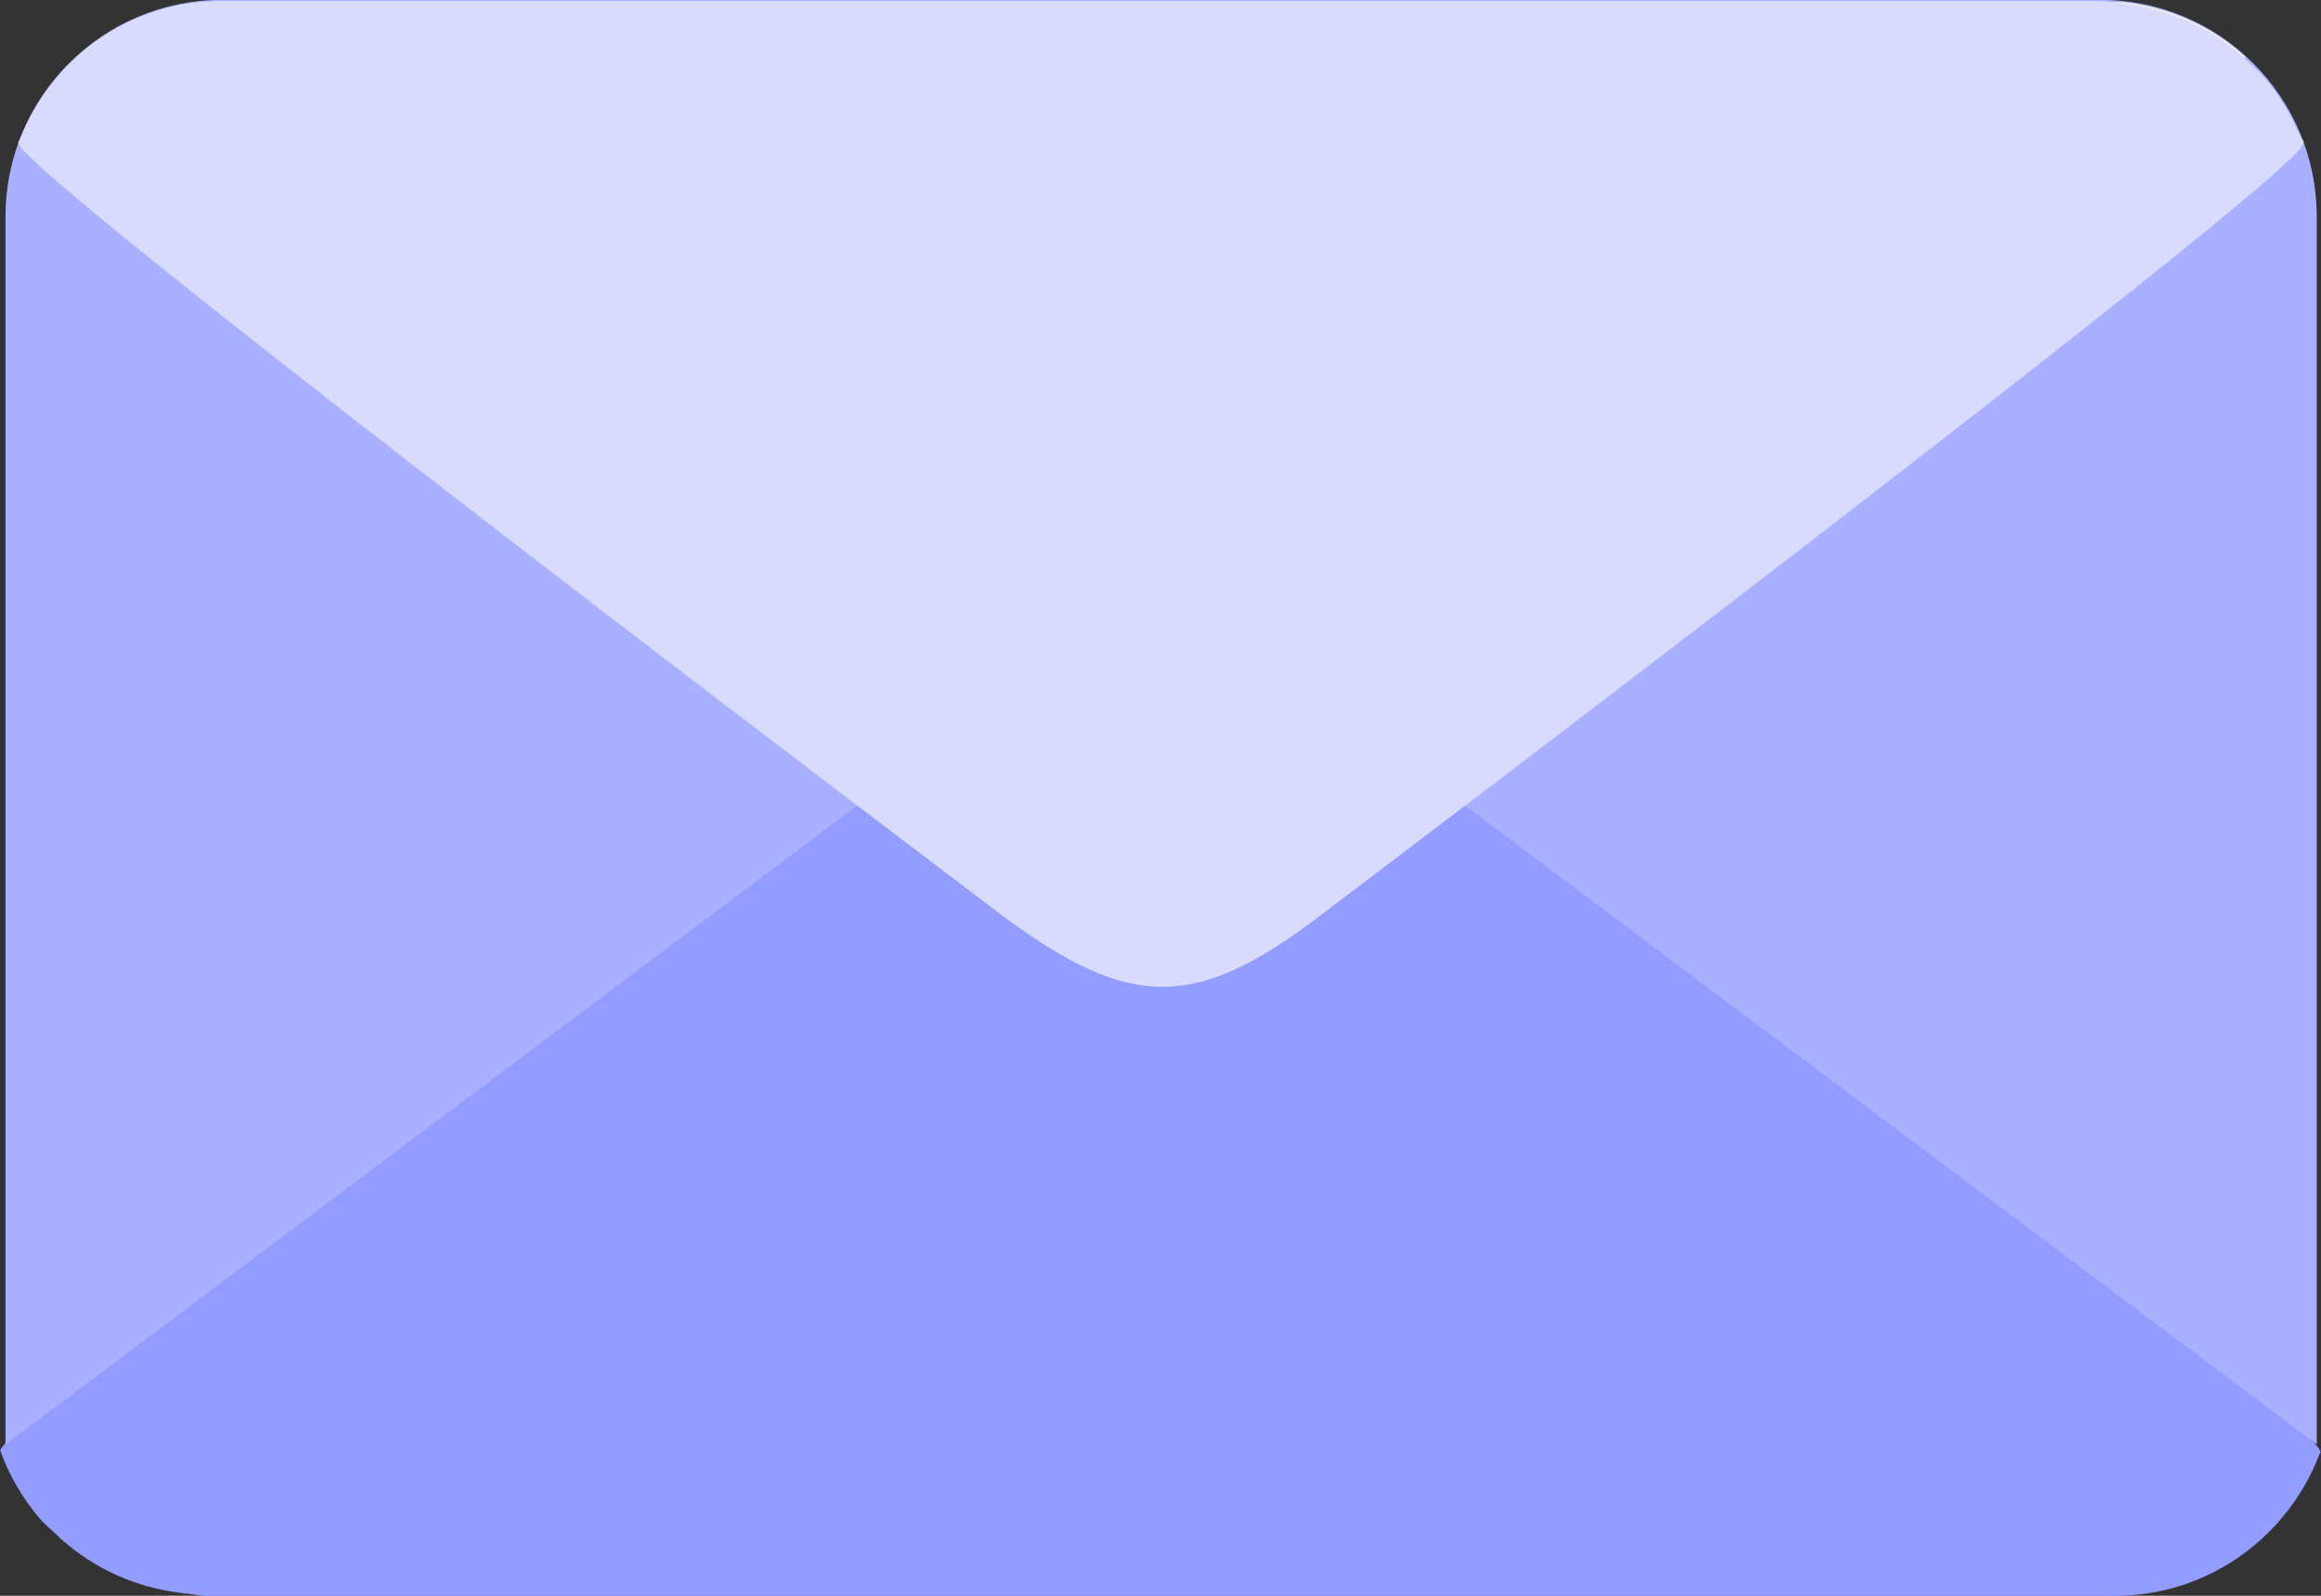 <svg width="64" height="44" viewBox="0 0 64 44" fill="none" xmlns="http://www.w3.org/2000/svg">
<rect x="0" y="0" width="64" height="44" fill="#333333" stroke="none"/>
<path d="M63.979 40.033C64.222 39.377 36.364 18.343 36.364 18.343C32.877 15.769 31.043 15.729 27.594 18.343C27.594 18.343 -0.223 39.36 0.011 40.007L0.006 40.011C0.009 40.017 0.013 40.021 0.017 40.026C0.253 40.669 0.596 41.267 1.032 41.796C1.216 42.019 1.438 42.206 1.651 42.4L1.641 42.408C1.658 42.423 1.681 42.43 1.698 42.446C2.602 43.252 3.743 43.775 5.01 43.924C5.029 43.926 5.045 43.937 5.065 43.939H5.142C5.334 43.957 5.518 44.004 5.715 44.004H58.305C60.895 44.004 63.089 42.375 63.96 40.092C63.971 40.075 63.986 40.063 63.996 40.045L63.979 40.033Z" fill="#939CFF"/>
<path d="M32.017 15.929L0.152 39.827V5.971C0.152 2.671 2.827 -0.004 6.127 -0.004H57.907C61.207 -0.004 63.882 2.671 63.882 5.971V39.827L32.017 15.929Z" fill="#A9B0FF"/>
<path d="M0.523 3.894L27.729 25.262C31.163 27.796 32.969 27.836 36.364 25.262L63.527 3.928C63.056 3.073 62.351 2.399 61.544 1.86L61.917 1.568C61.005 0.738 59.84 0.199 58.546 0.06L5.489 0.062C4.199 0.199 3.031 0.739 2.121 1.568L2.492 1.857C1.695 2.387 0.996 3.051 0.523 3.894Z" fill="#EDECE6"/>
<path d="M0.515 3.939C0.276 4.584 27.704 25.294 27.704 25.294C31.137 27.828 32.944 27.868 36.339 25.294C36.339 25.294 63.727 4.601 63.496 3.964L63.502 3.96C63.499 3.954 63.495 3.95 63.491 3.945C63.259 3.312 62.921 2.723 62.492 2.203C62.31 1.983 62.092 1.799 61.882 1.607L61.892 1.6C61.875 1.585 61.853 1.578 61.836 1.563C60.946 0.769 59.823 0.254 58.576 0.107C58.556 0.105 58.54 0.095 58.521 0.092H58.446C58.256 0.074 58.075 0.029 57.881 0.029H6.101C3.552 0.029 1.391 1.632 0.533 3.88C0.523 3.897 0.507 3.909 0.498 3.926L0.515 3.939Z" fill="#D8DBFB"/>
</svg>
